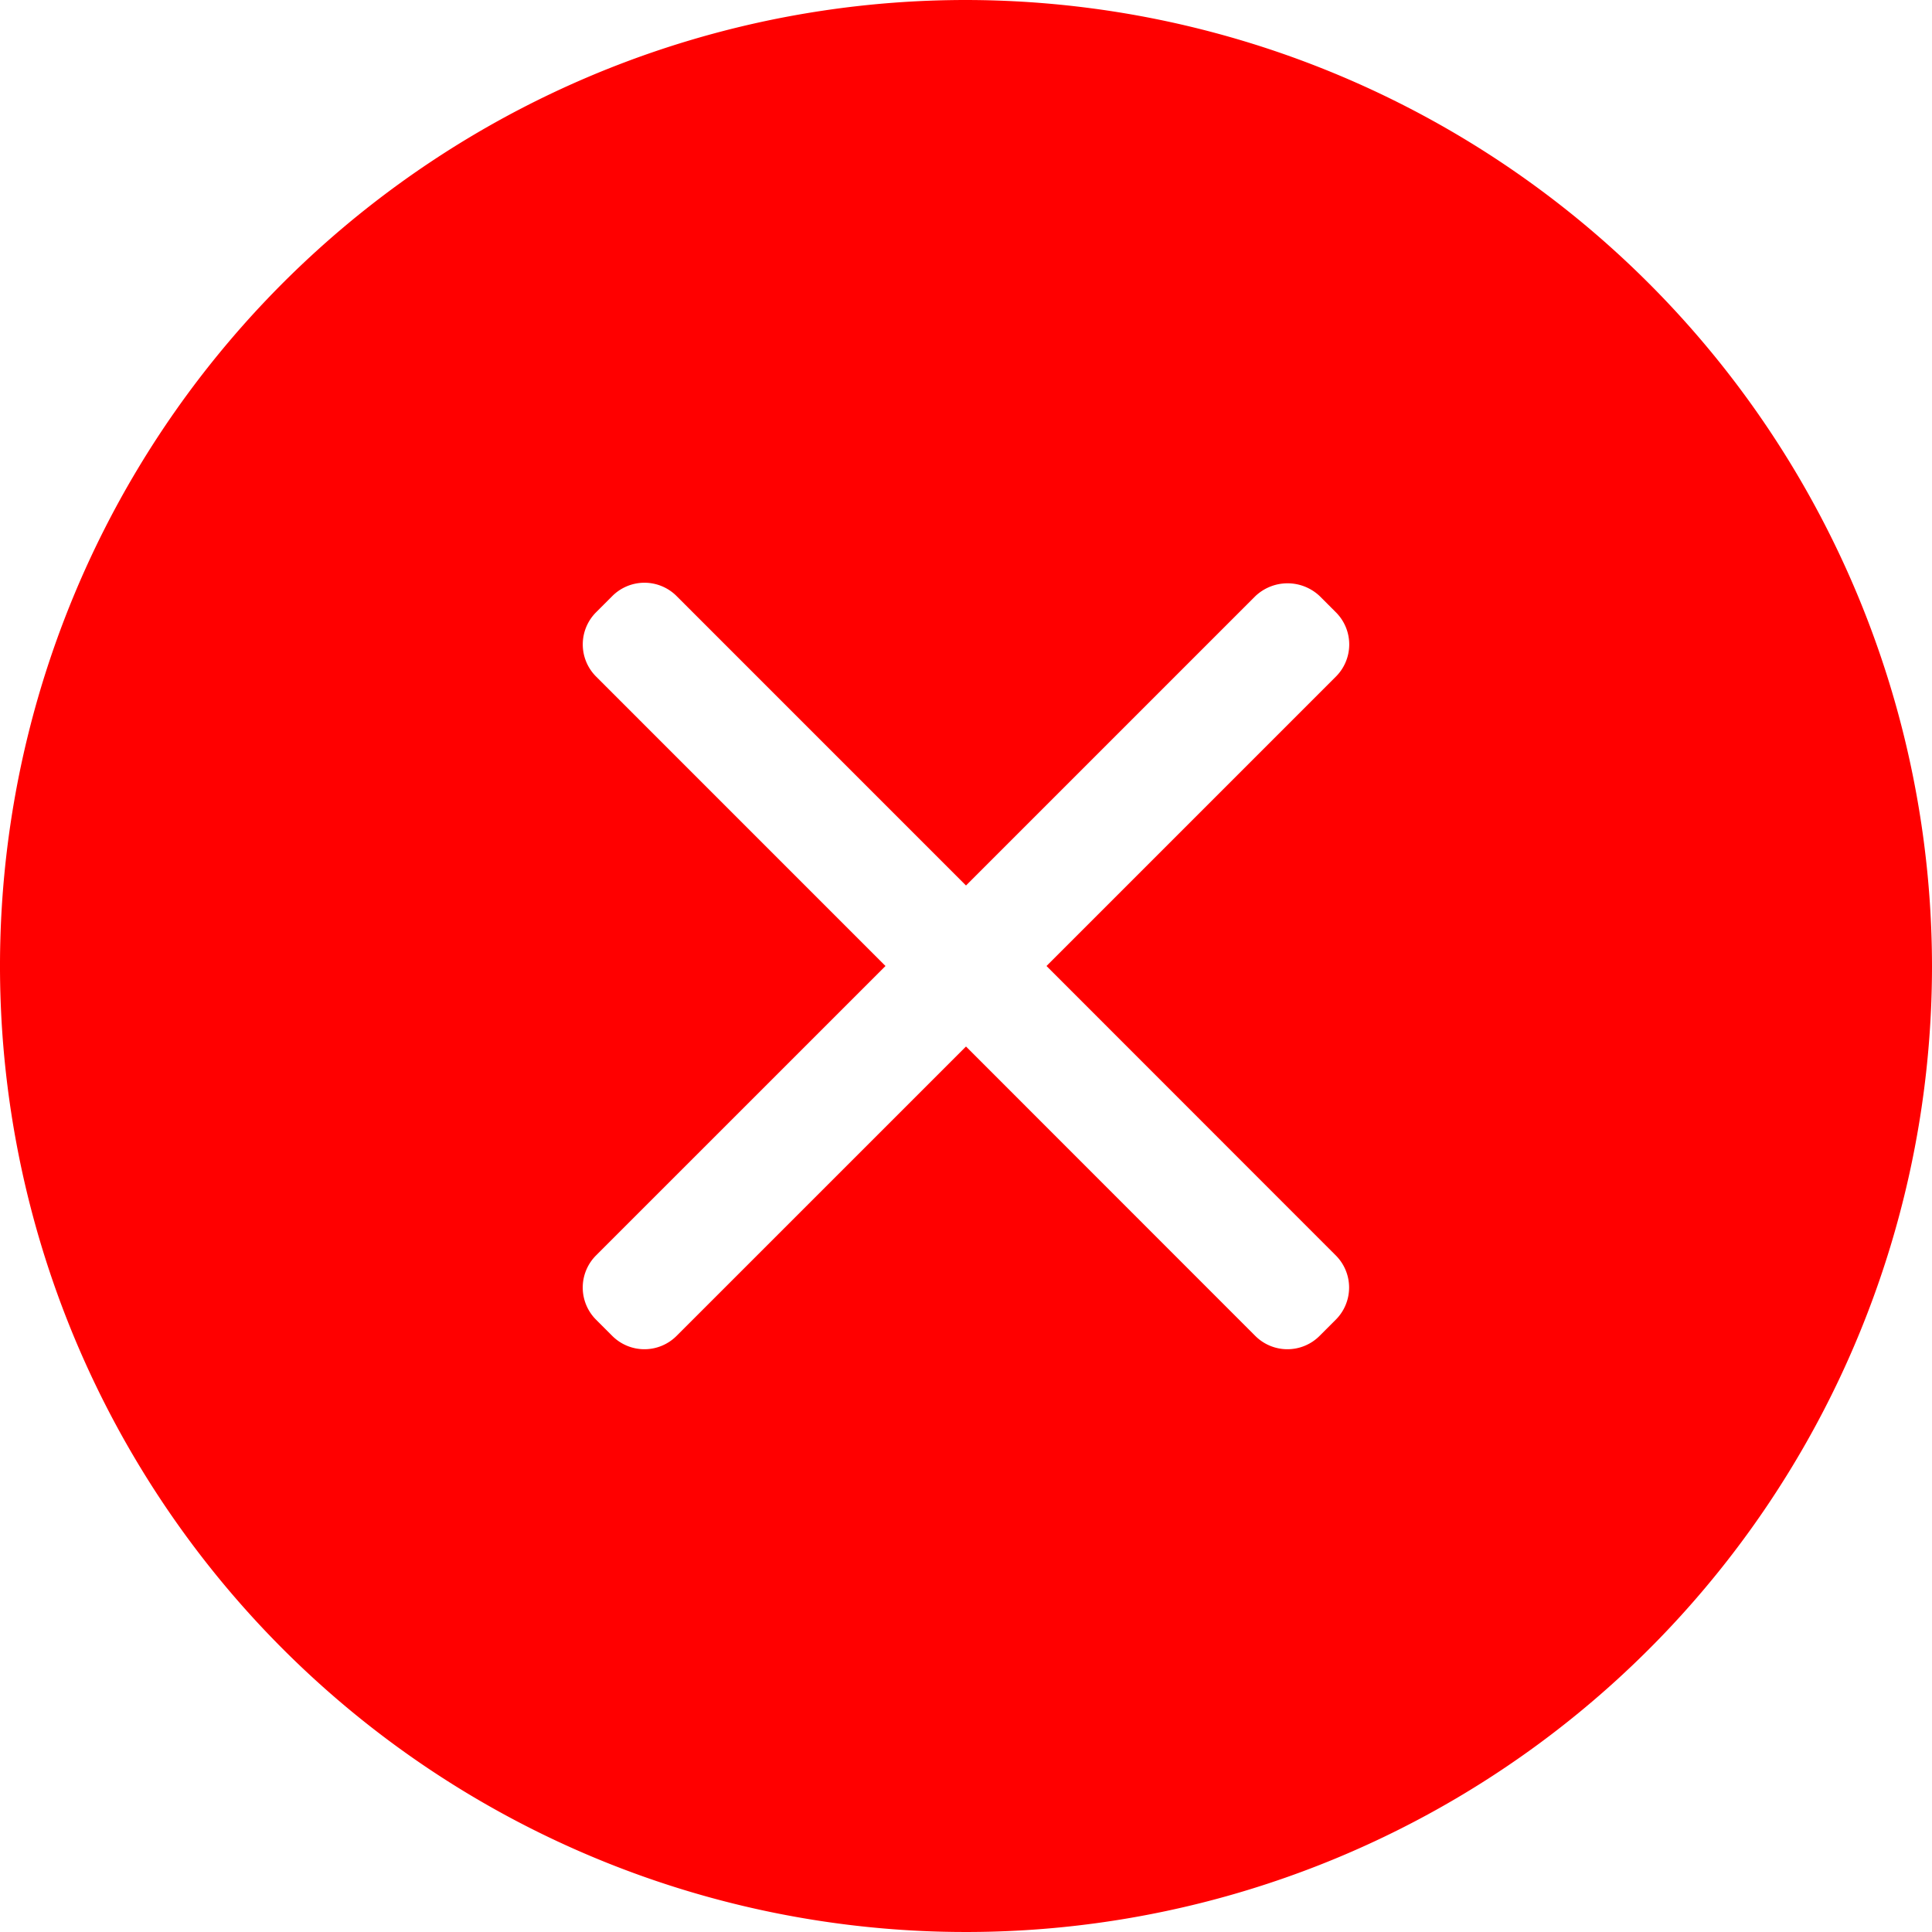 <svg xmlns="http://www.w3.org/2000/svg" width="60" height="60" viewBox="0 0 60 60">
  <path id="Path_129" data-name="Path 129" d="M36,6A30,30,0,1,0,66,36,30.034,30.034,0,0,0,36,6ZM47.482,44.986a1.411,1.411,0,0,1,0,2l-.5.5a1.411,1.411,0,0,1-2,0L36,38.5l-8.987,8.986a1.411,1.411,0,0,1-2,0l-.5-.5a1.411,1.411,0,0,1,0-2L33.5,36l-8.986-8.987a1.411,1.411,0,0,1,0-2l.5-.5a1.411,1.411,0,0,1,2,0L36,33.5l8.986-8.986a1.453,1.453,0,0,1,2,0l.5.5a1.411,1.411,0,0,1,0,2L38.5,36Z" transform="translate(-6 -6)" fill="red"/>
</svg>
